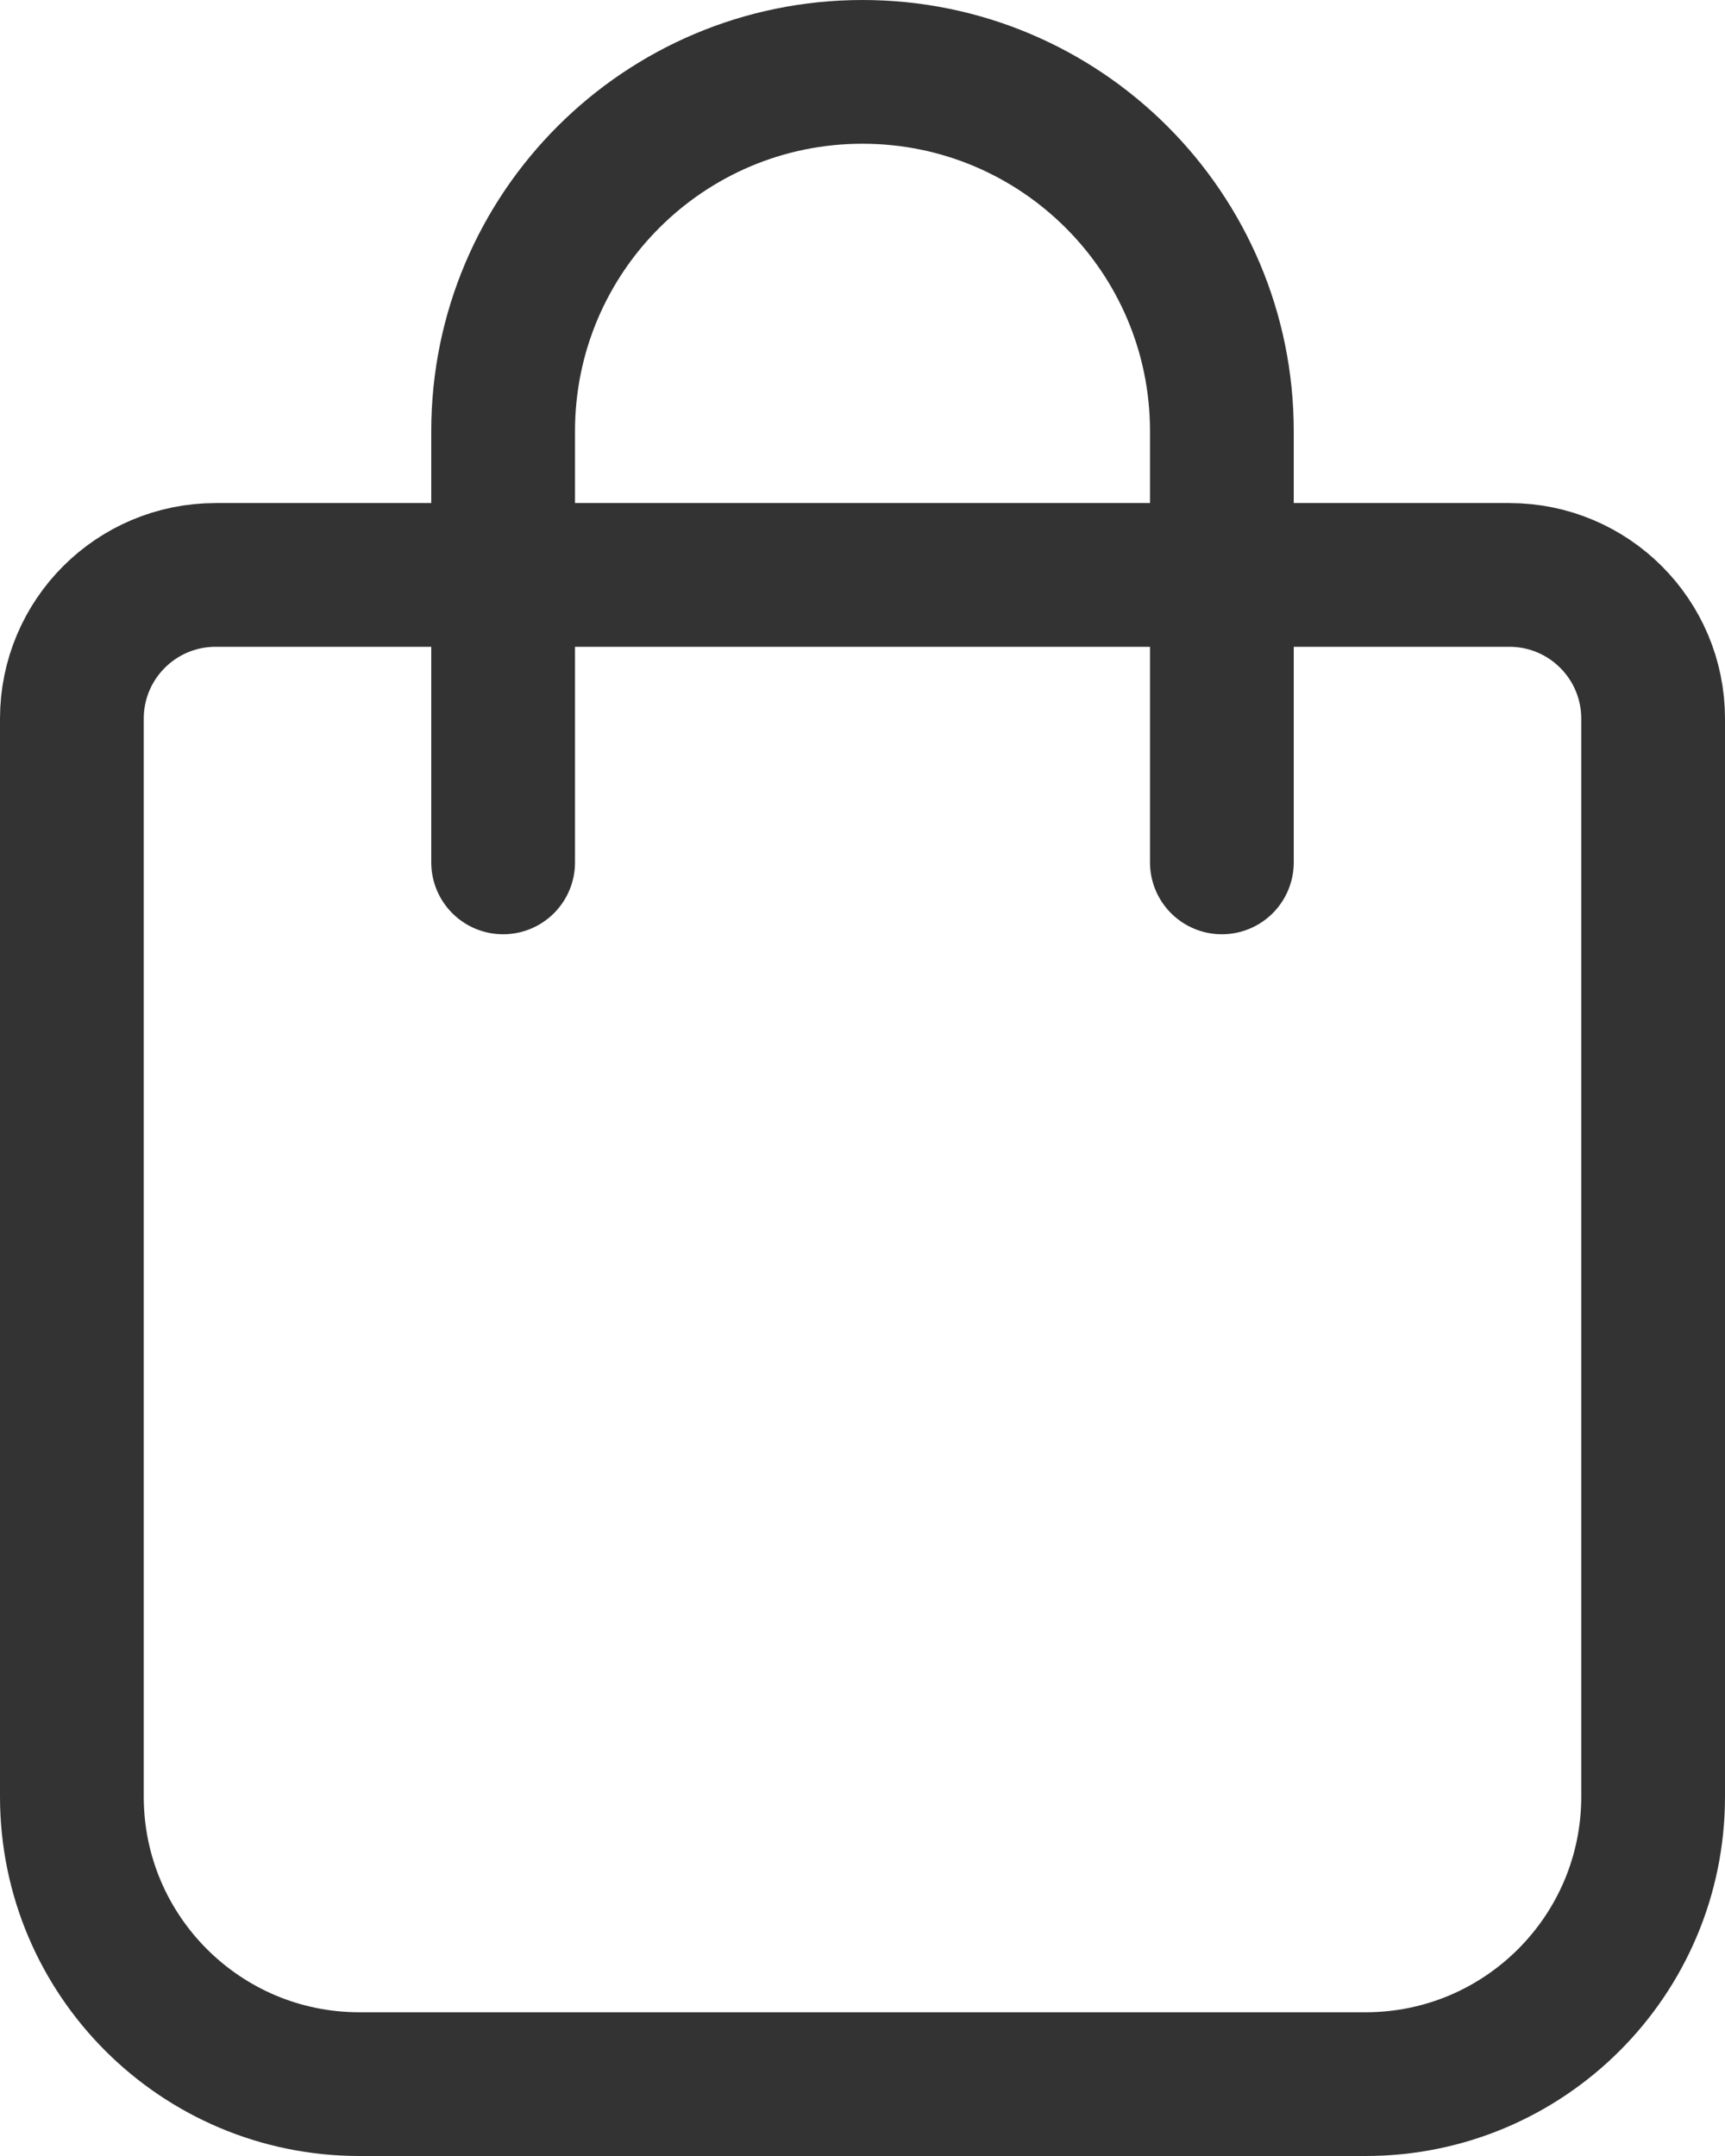<svg width="24" height="30" viewBox="0 0 24 30" fill="none" stroke="#333333" xmlns="http://www.w3.org/2000/svg">
    <path d="M1 10C1 8.895 1.895 8 3 8H21C22.105 8 23 8.895 23 10V25C23 27.209 21.209 29 19 29H5C2.791 29 1 27.209 1 25V10Z"
          stroke-width="2"/>
    <path d="M17 12V6C17 3.239 14.761 1 12 1V1C9.239 1 7 3.239 7 6V12" stroke-width="2" stroke-linecap="round"
          stroke-linejoin="round"/>
</svg>